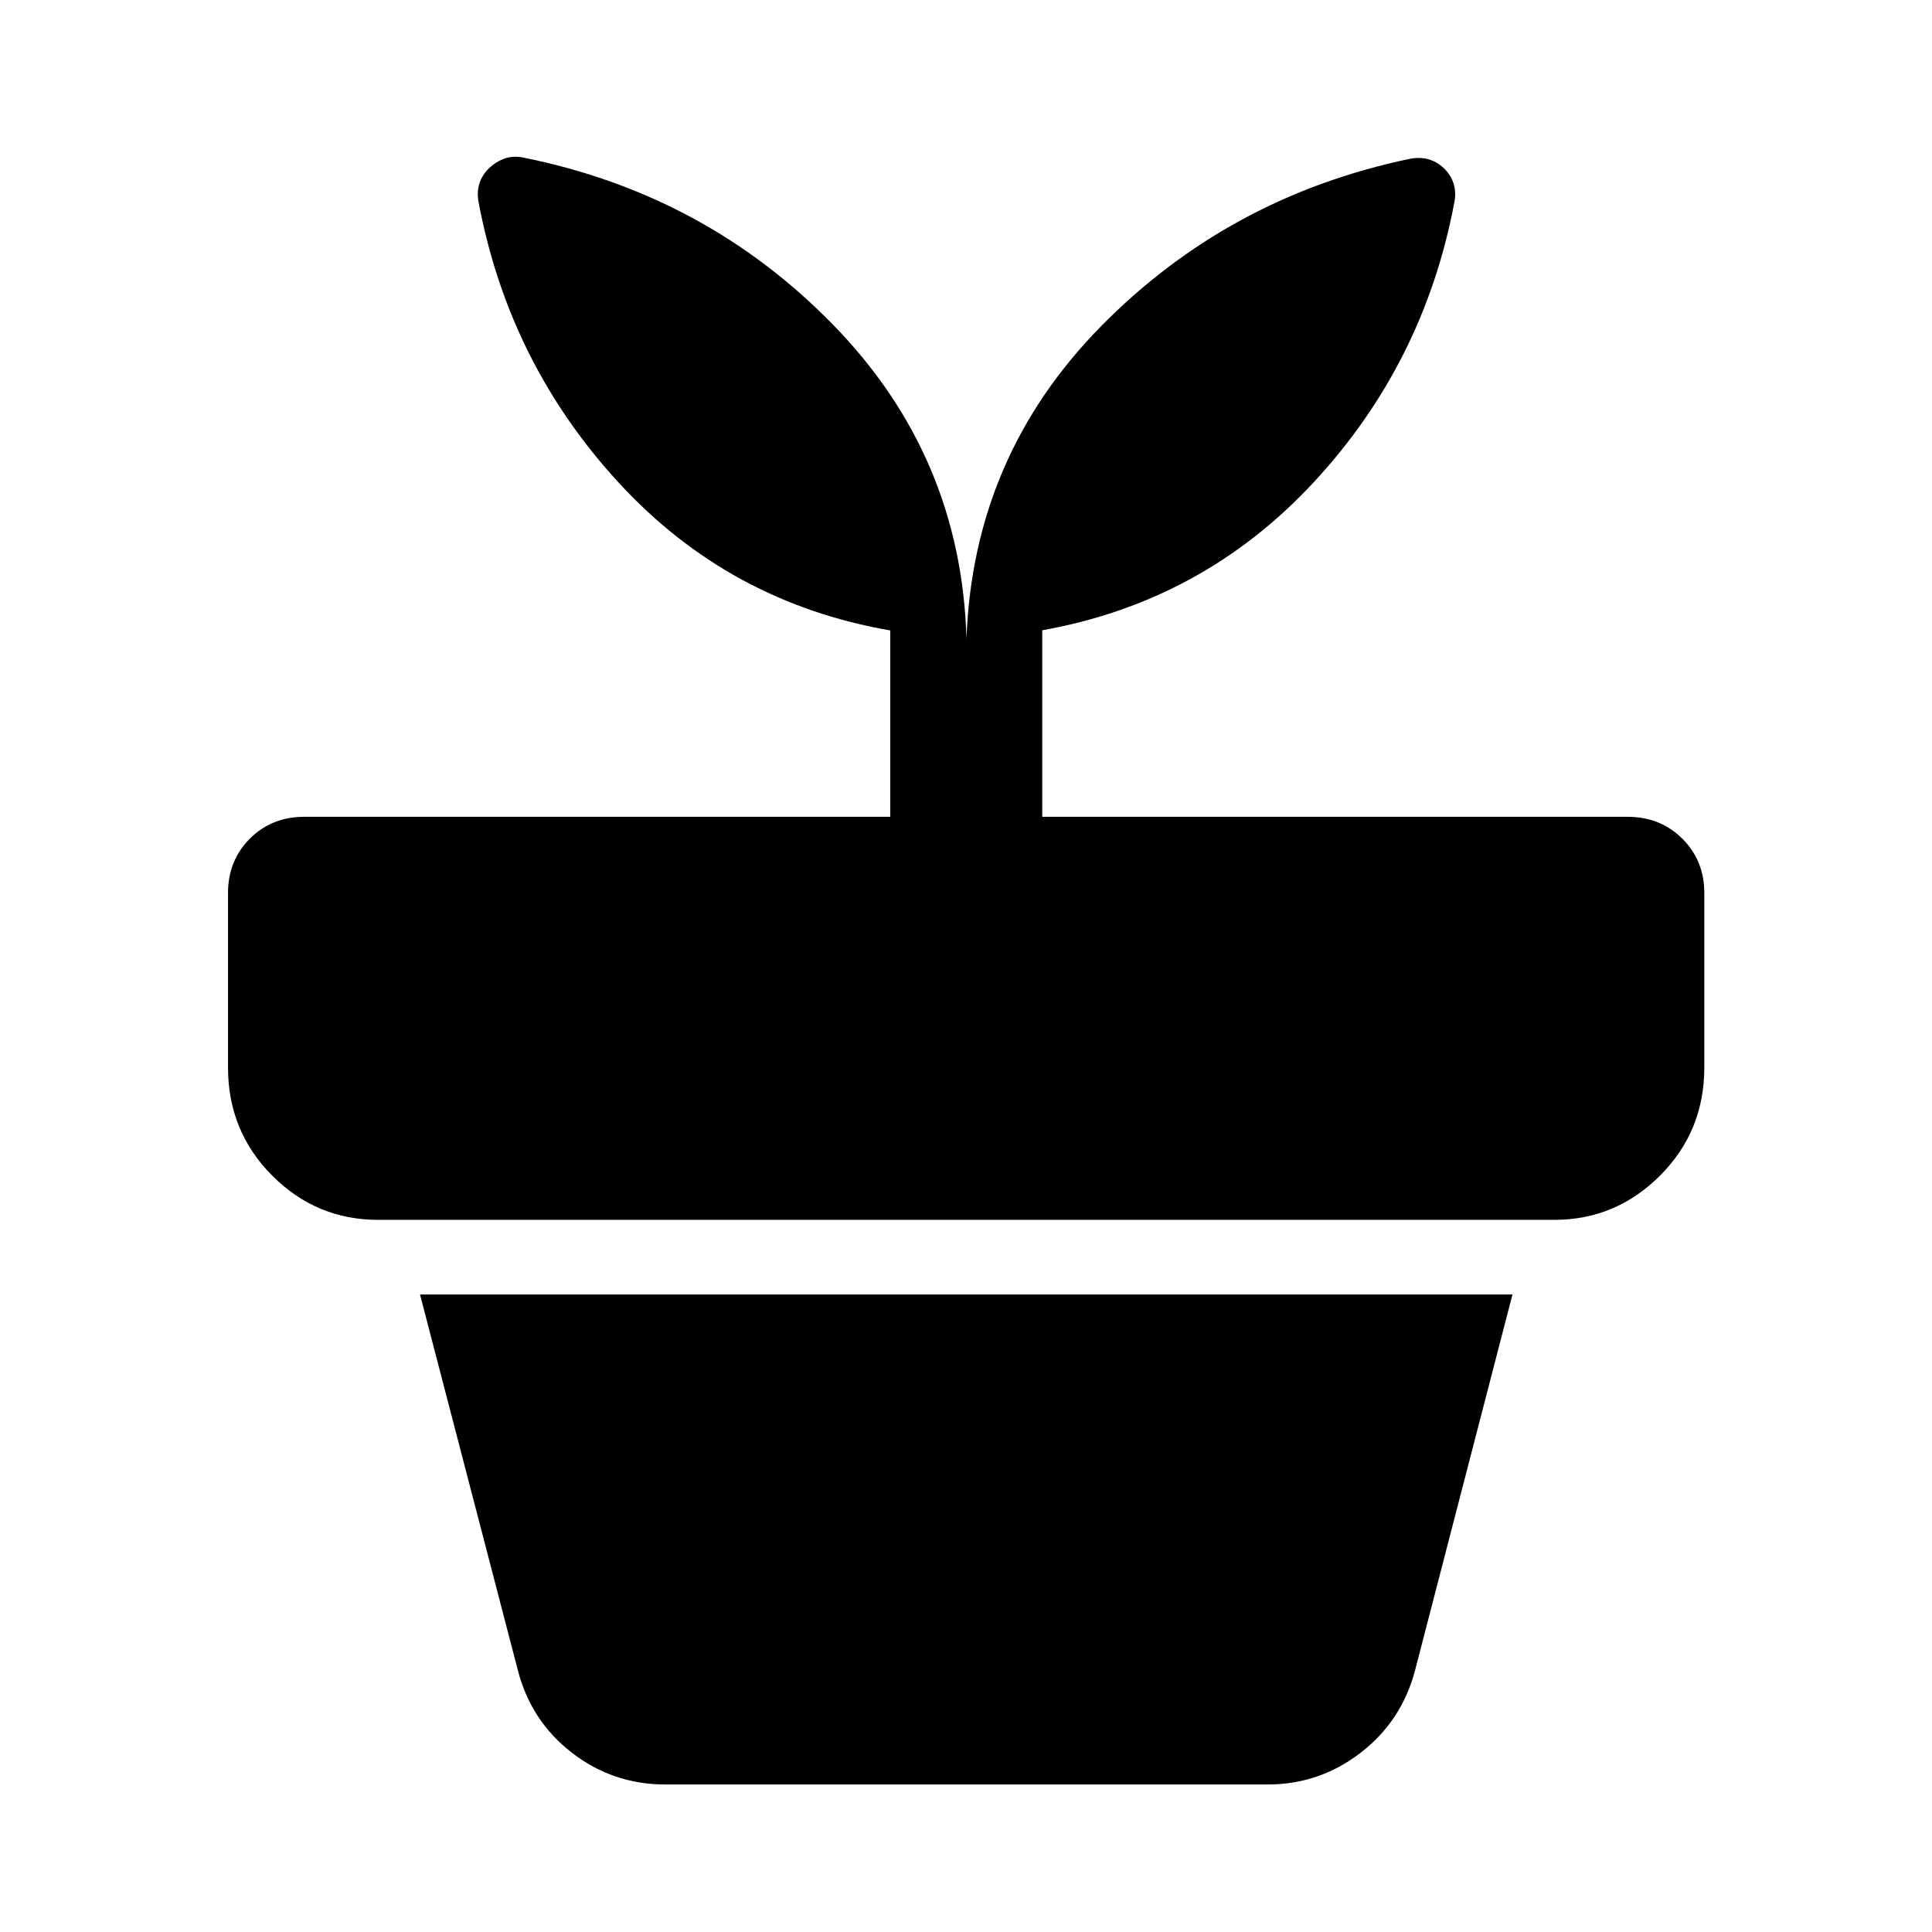 <svg xmlns="http://www.w3.org/2000/svg" height="40" viewBox="0 -960 960 960" width="40"><path d="M330.59-73.3q-26.01 0-46.44-15.8-20.43-15.79-26.9-41.23L208.7-316.78h542.84l-48.32 186.45q-6.62 25.44-27.09 41.23-20.47 15.8-46.25 15.8H330.59Zm149.65-569.44q3.33-90.42 66.63-154.91t153.47-83.39q4.89-1 9.2.12 4.3 1.12 7.87 4.43 3.58 3.48 4.9 7.83 1.33 4.36.33 9.25-15.08 80.11-70.03 139.23-54.95 59.11-134.73 73.36v92.69h290.94q16.17 0 27.1 10.85 10.94 10.86 10.94 27.03v86.71q0 31.66-21.98 53.67-21.97 22.01-52.58 22.01H187.94q-30.77 0-52.7-22.01-21.94-22.01-21.94-53.67v-86.71q0-16.17 10.86-27.03 10.85-10.85 27.02-10.85h291.18v-92.61q-80.02-13.85-134.73-73.21-54.71-59.35-69.79-139.46-1-4.89.33-9.25 1.32-4.35 4.9-7.83 3.57-3.31 7.79-4.77 4.23-1.45 9.12-.45 90.83 18.24 154.21 83.32 63.38 65.07 66.05 155.65Z"/></svg>